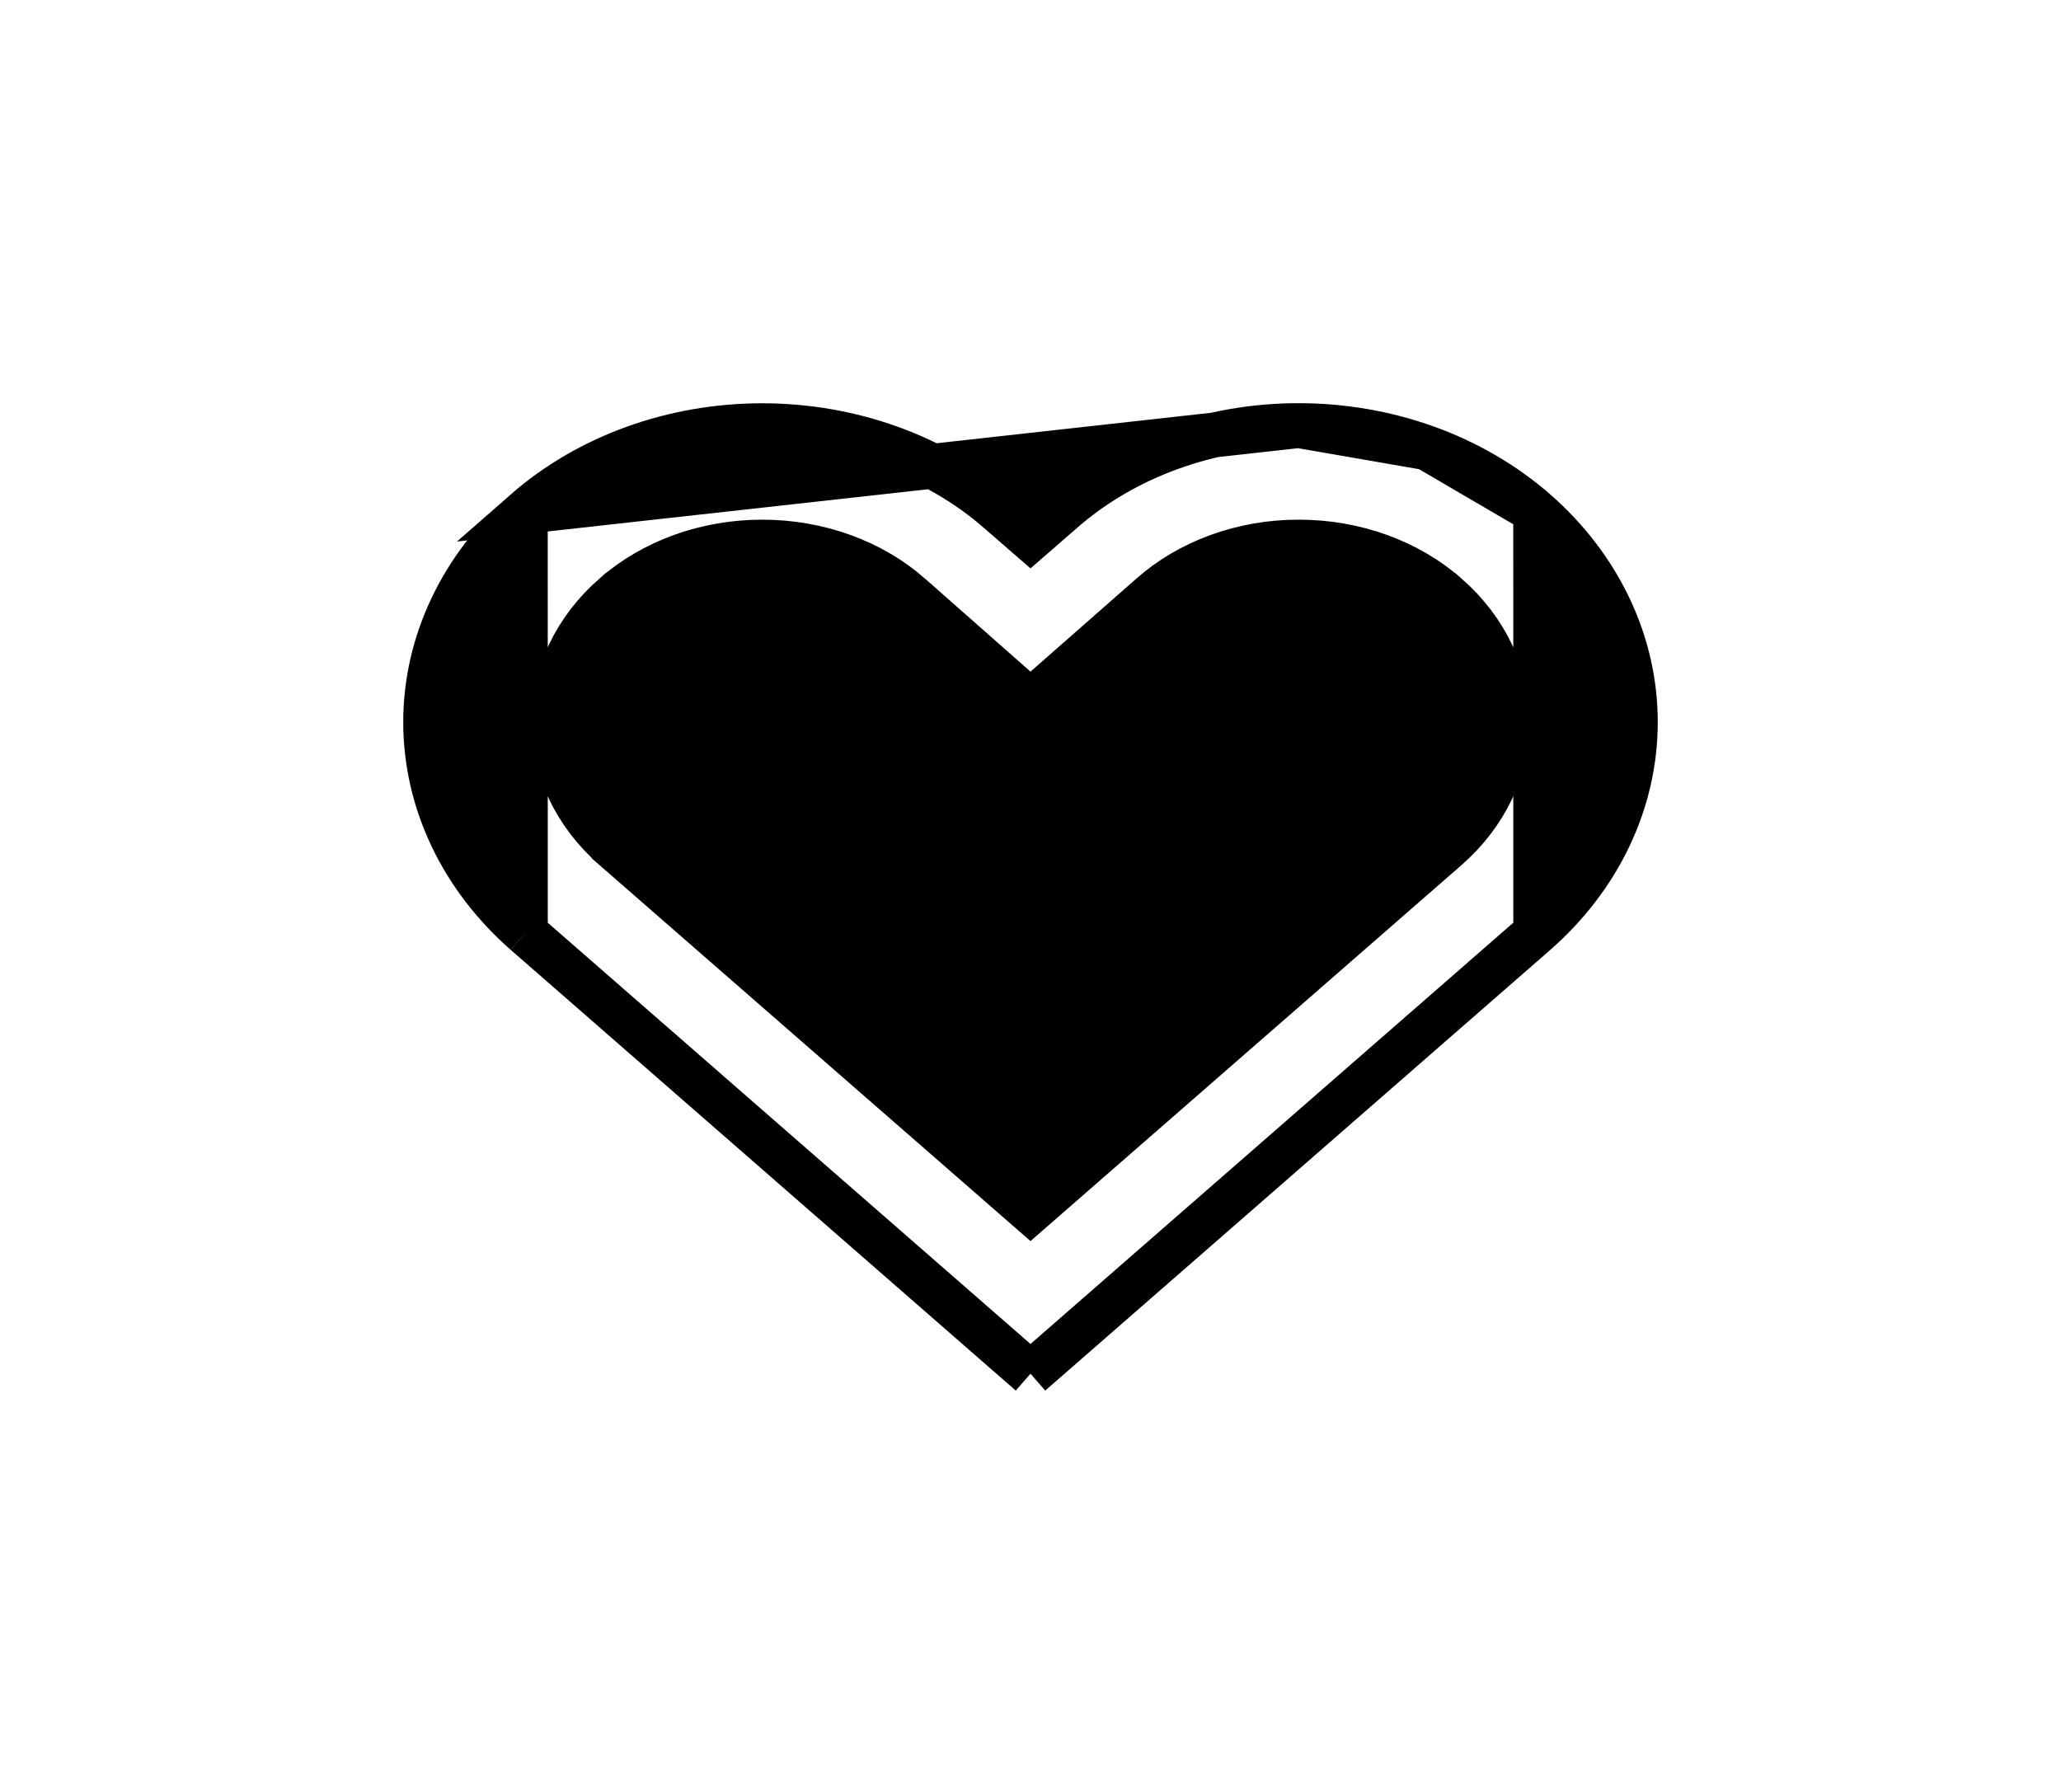 <?xml version="1.0" encoding="UTF-8" standalone="no"?><svg width='46' height='40' viewBox='0 0 46 40' fill='none' xmlns='http://www.w3.org/2000/svg'>
<path d='M11.725 11.416L11.725 11.416C12.421 10.806 13.248 10.325 14.154 9.997C15.061 9.67 16.032 9.502 17.012 9.502C17.991 9.502 18.963 9.67 19.869 9.997C20.776 10.324 21.602 10.806 22.298 11.415C22.299 11.415 22.299 11.416 22.299 11.416L23 12.025L23.701 11.416C23.701 11.416 23.701 11.416 23.701 11.415C24.397 10.805 25.223 10.323 26.13 9.995C27.037 9.667 28.008 9.499 28.988 9.5L11.725 11.416ZM11.725 11.416C10.31 12.657 9.5 14.344 9.5 16.12C9.5 17.896 10.31 19.583 11.725 20.824L11.726 20.825M11.725 11.416L11.726 20.825M11.726 20.825L22.671 30.377L23 30.664M11.726 20.825L23 30.664M23 30.664L23.329 30.377M23 30.664L23.329 30.377M23.329 30.377L34.275 20.825L34.276 20.824M23.329 30.377L34.276 20.824M34.276 20.824C35.69 19.583 36.5 17.896 36.5 16.12C36.5 14.344 35.69 12.657 34.276 11.416L34.275 11.416M34.276 20.824L34.275 11.416M34.275 11.416C33.579 10.806 32.753 10.324 31.846 9.996M34.275 11.416L31.846 9.996M31.846 9.996C30.939 9.669 29.968 9.5 28.988 9.5L31.846 9.996ZM32.288 13.288L32.289 13.288C33.166 14.055 33.64 15.072 33.64 16.112C33.64 17.152 33.166 18.169 32.289 18.936C32.289 18.936 32.289 18.936 32.289 18.936L23 27.04L13.711 18.936C13.711 18.936 13.711 18.936 13.711 18.935C12.834 18.168 12.36 17.152 12.36 16.112C12.36 15.072 12.834 14.055 13.711 13.288L13.712 13.288C14.136 12.915 14.646 12.617 15.214 12.411C15.781 12.206 16.393 12.1 17.012 12.1C17.631 12.1 18.242 12.206 18.81 12.411C19.378 12.616 19.887 12.915 20.312 13.287C20.312 13.287 20.312 13.288 20.312 13.288L22.669 15.367L22.999 15.658L23.33 15.368L25.679 13.304L25.679 13.304L25.682 13.301C26.104 12.925 26.614 12.622 27.183 12.414C27.752 12.207 28.366 12.099 28.988 12.1L28.988 12.1C29.608 12.1 30.219 12.206 30.787 12.411C31.354 12.616 31.864 12.915 32.288 13.288Z' fill='black' stroke='black'/>
</svg>
